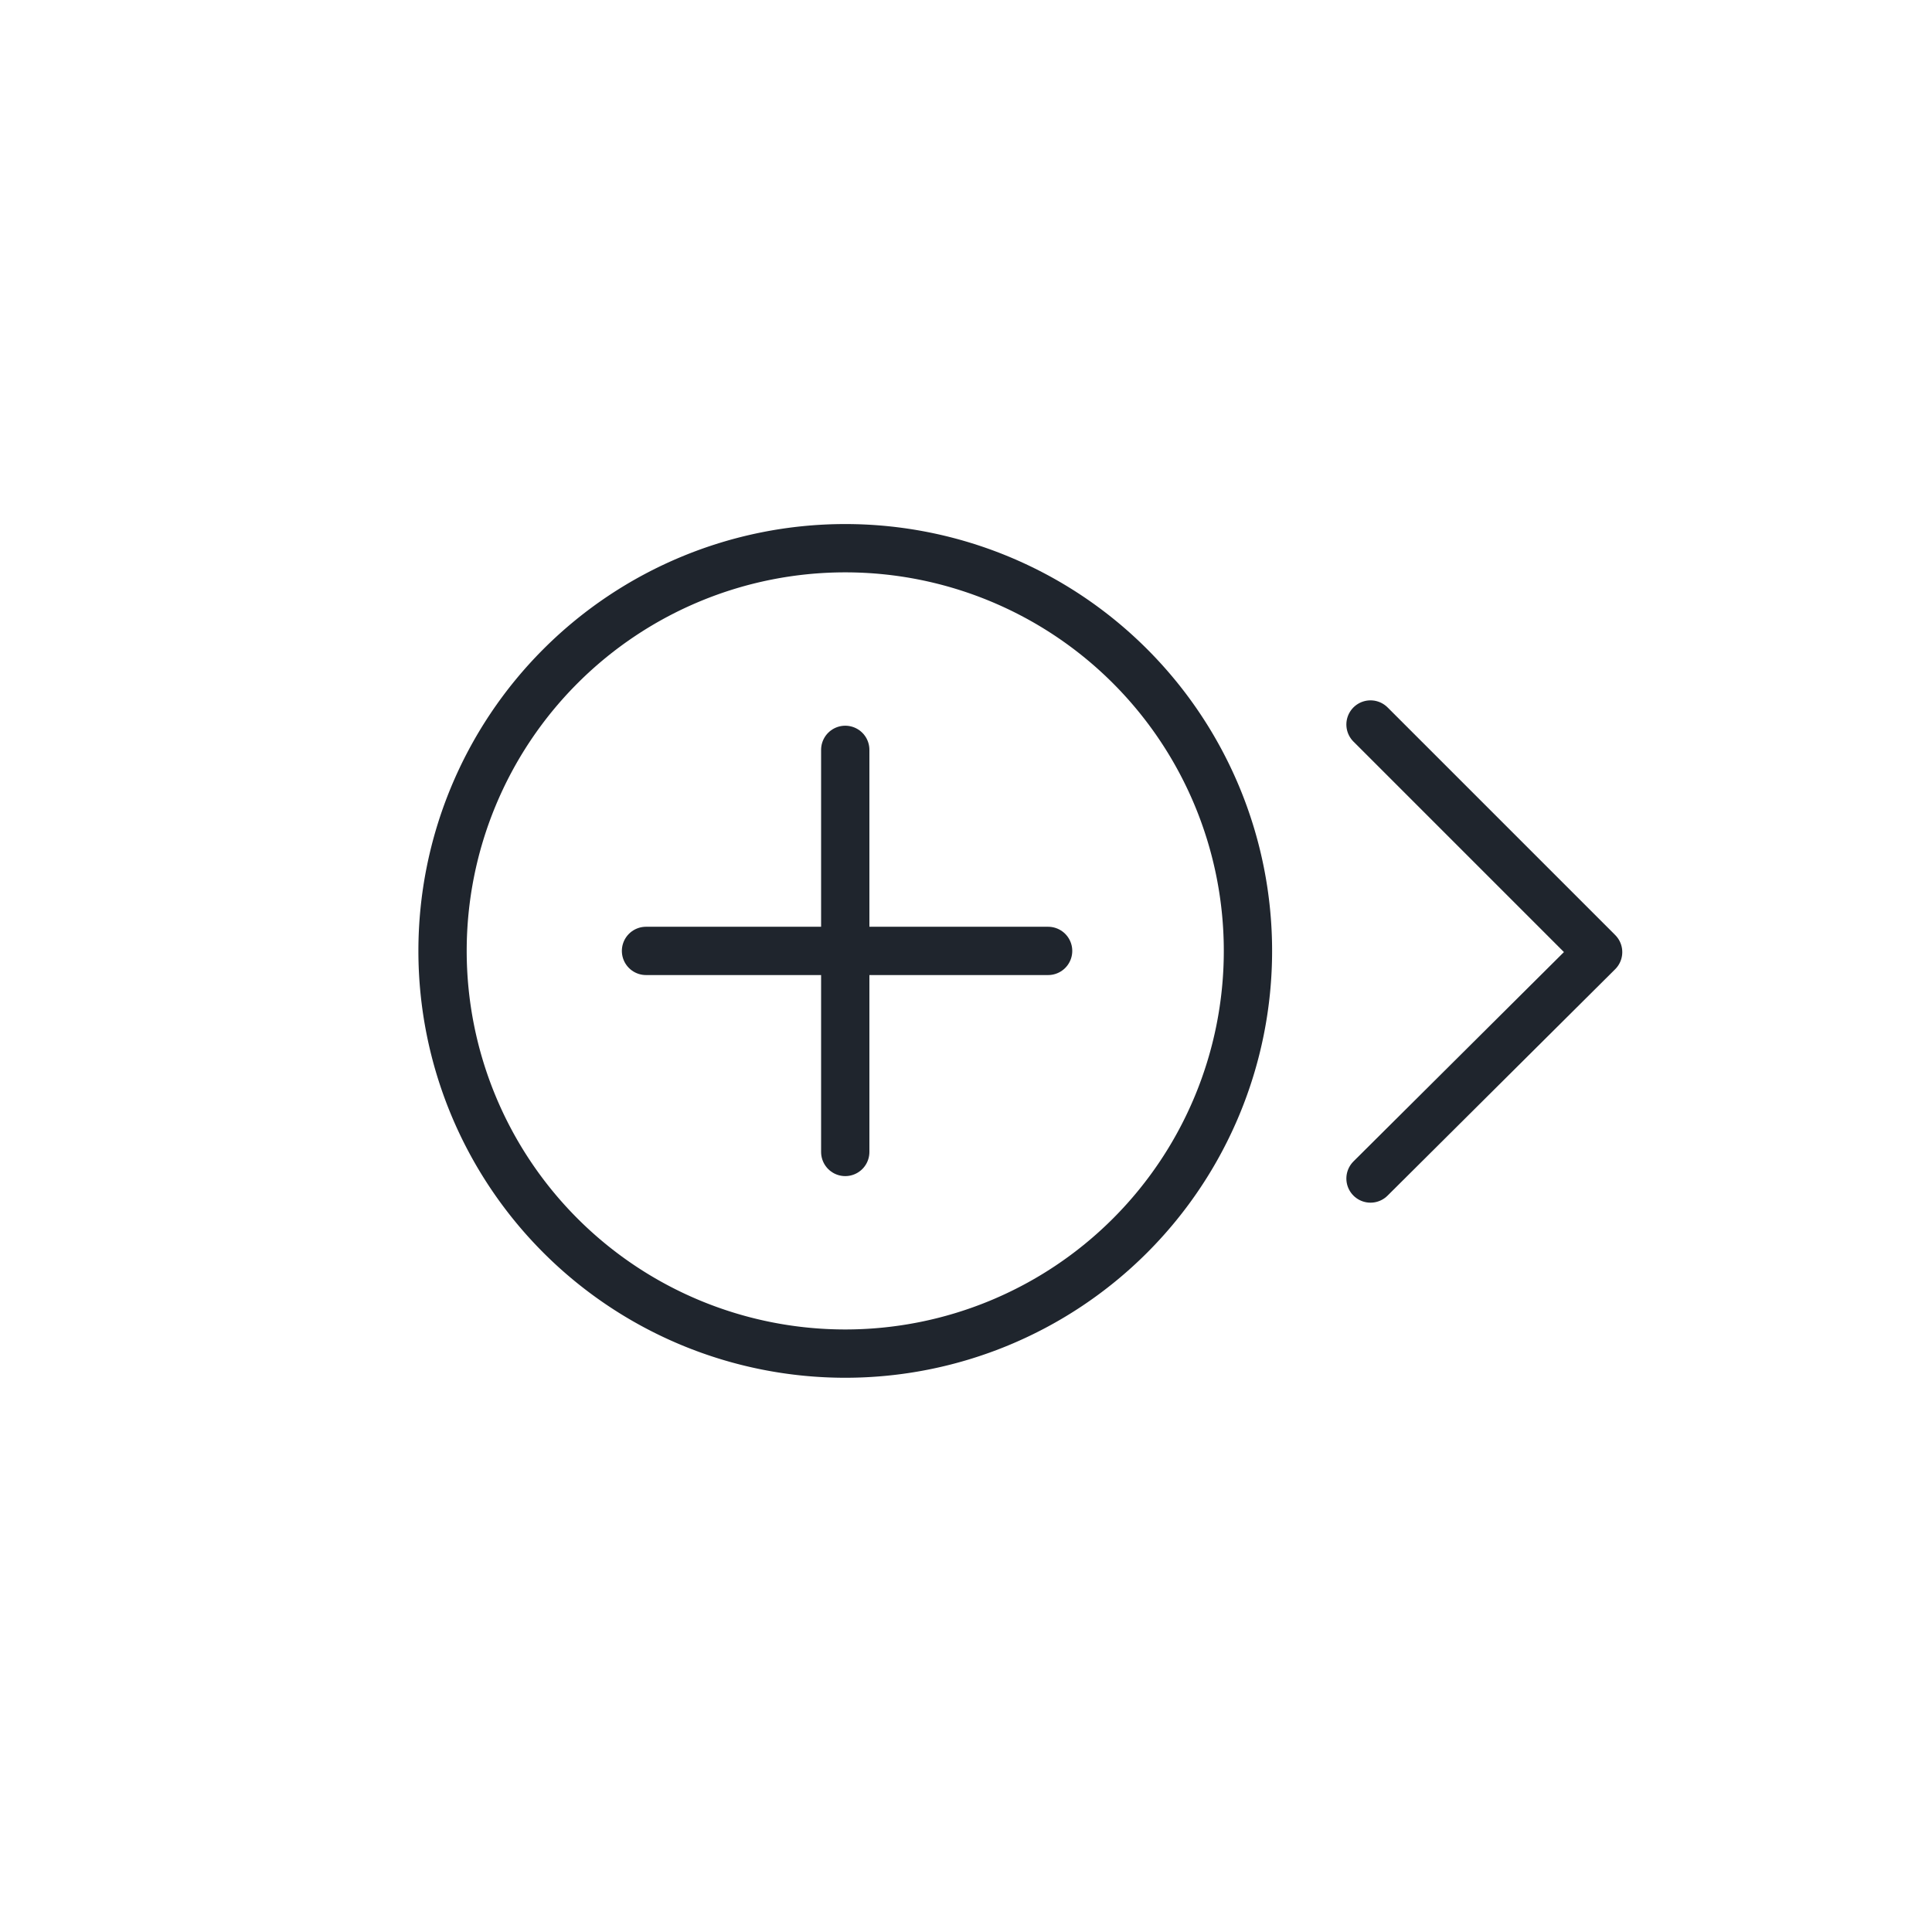 <svg id="Layer_53" data-name="Layer 53" xmlns="http://www.w3.org/2000/svg" viewBox="0 0 32 32"><defs><style>.cls-1{fill:none;stroke:#1F252D;stroke-linecap:round;stroke-linejoin:round;stroke-width:0.8px;}</style></defs><path class="cls-1" d="M14,22.42a6.67,6.67,0,1,0-6.67-6.67A6.67,6.67,0,0,0,14,22.42Z"/><path class="cls-1" d="M10.7,15.75h6.66"/><path class="cls-1" d="M14,19.08V12.42"/><path class="cls-1" d="M22.7,12l3.77,3.77L22.7,19.52"/></svg>